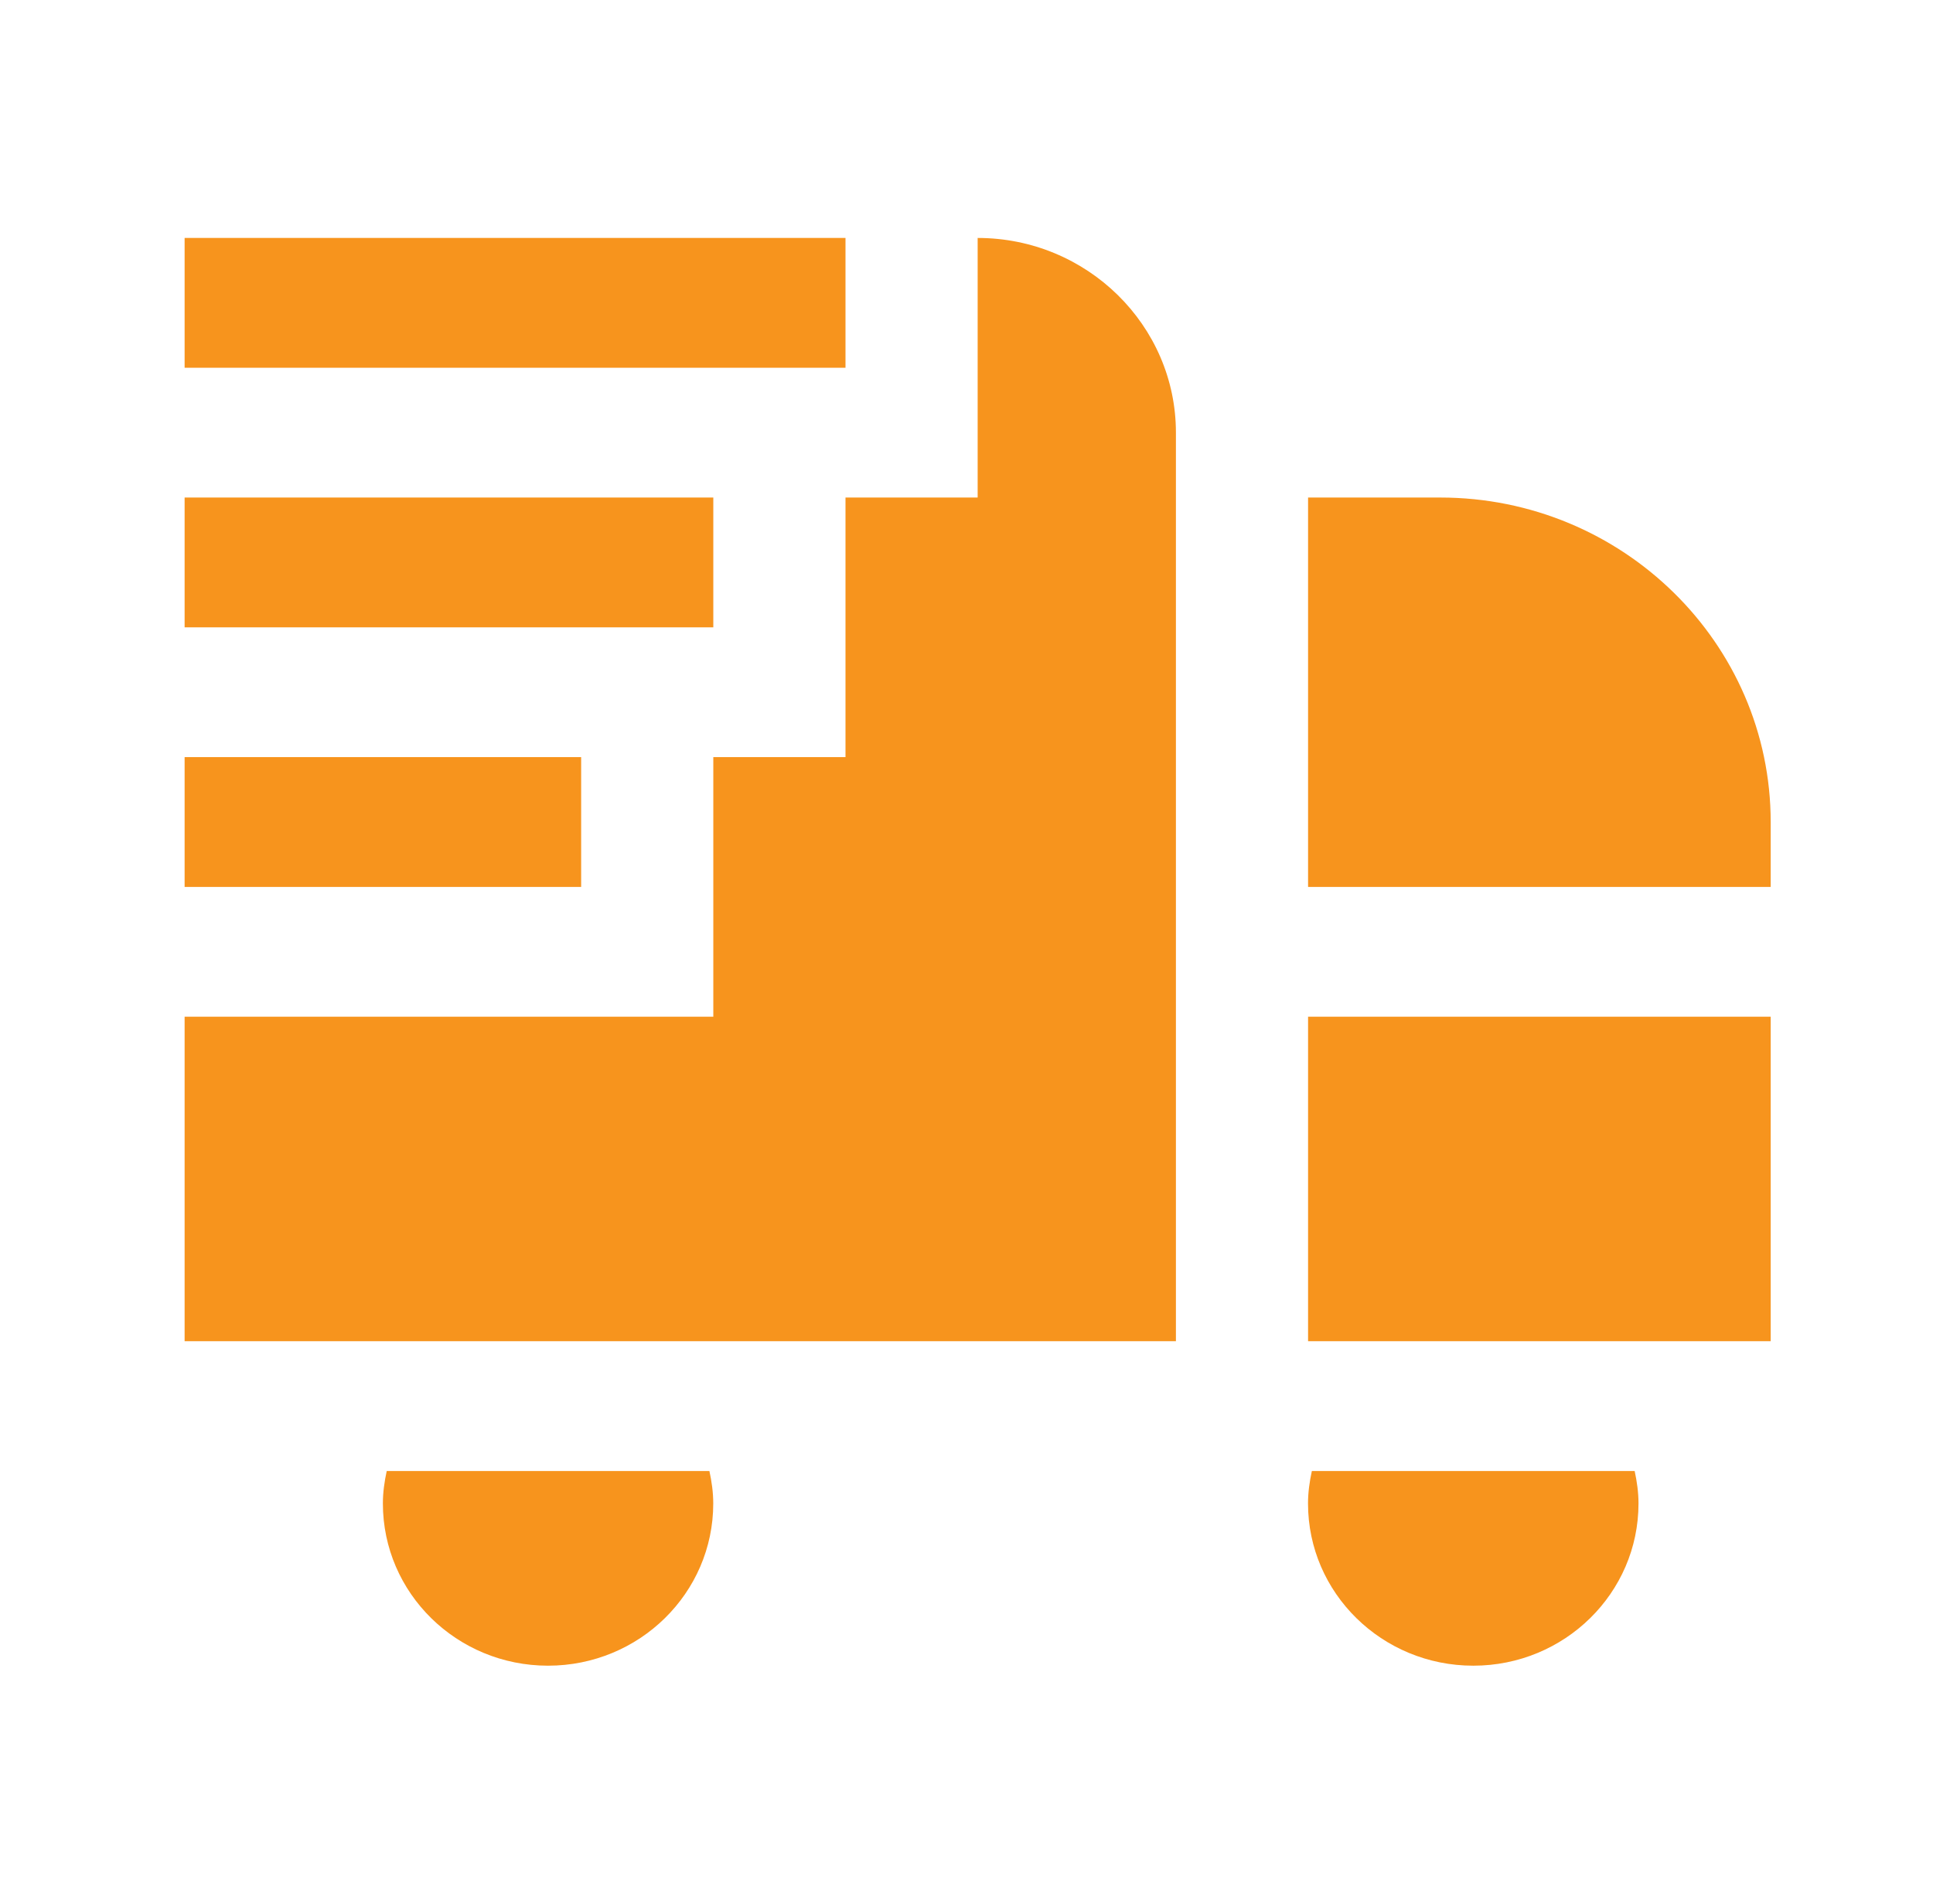 <svg width="65" height="64" viewBox="0 0 65 64" fill="none" xmlns="http://www.w3.org/2000/svg">
<path d="M28.431 12.364H6.208V8H28.431V12.364ZM23.986 16.727H6.208V21.091H23.986V16.727ZM19.542 25.454H6.208V29.818H19.542V25.454ZM32.875 8V16.727H28.431V25.454H23.986V34.182H6.208V45.091H39.542V14.546C39.542 10.937 36.551 8 32.875 8ZM49.542 56C52.611 56 55.097 53.559 55.097 50.545C55.097 50.17 55.044 49.808 54.968 49.455H44.113C44.037 49.808 43.984 50.17 43.984 50.545C43.984 53.559 46.473 56 49.542 56ZM18.428 56C21.497 56 23.984 53.559 23.984 50.545C23.984 50.17 23.931 49.808 23.855 49.455H13.004C12.928 49.808 12.875 50.17 12.875 50.545C12.875 53.559 15.36 56 18.428 56ZM43.986 45.091H59.542V34.182H43.986V45.091ZM48.431 16.727H43.986V29.818H59.542V27.636C59.542 21.621 54.557 16.727 48.431 16.727Z" fill="#F7941D"/>
</svg>
